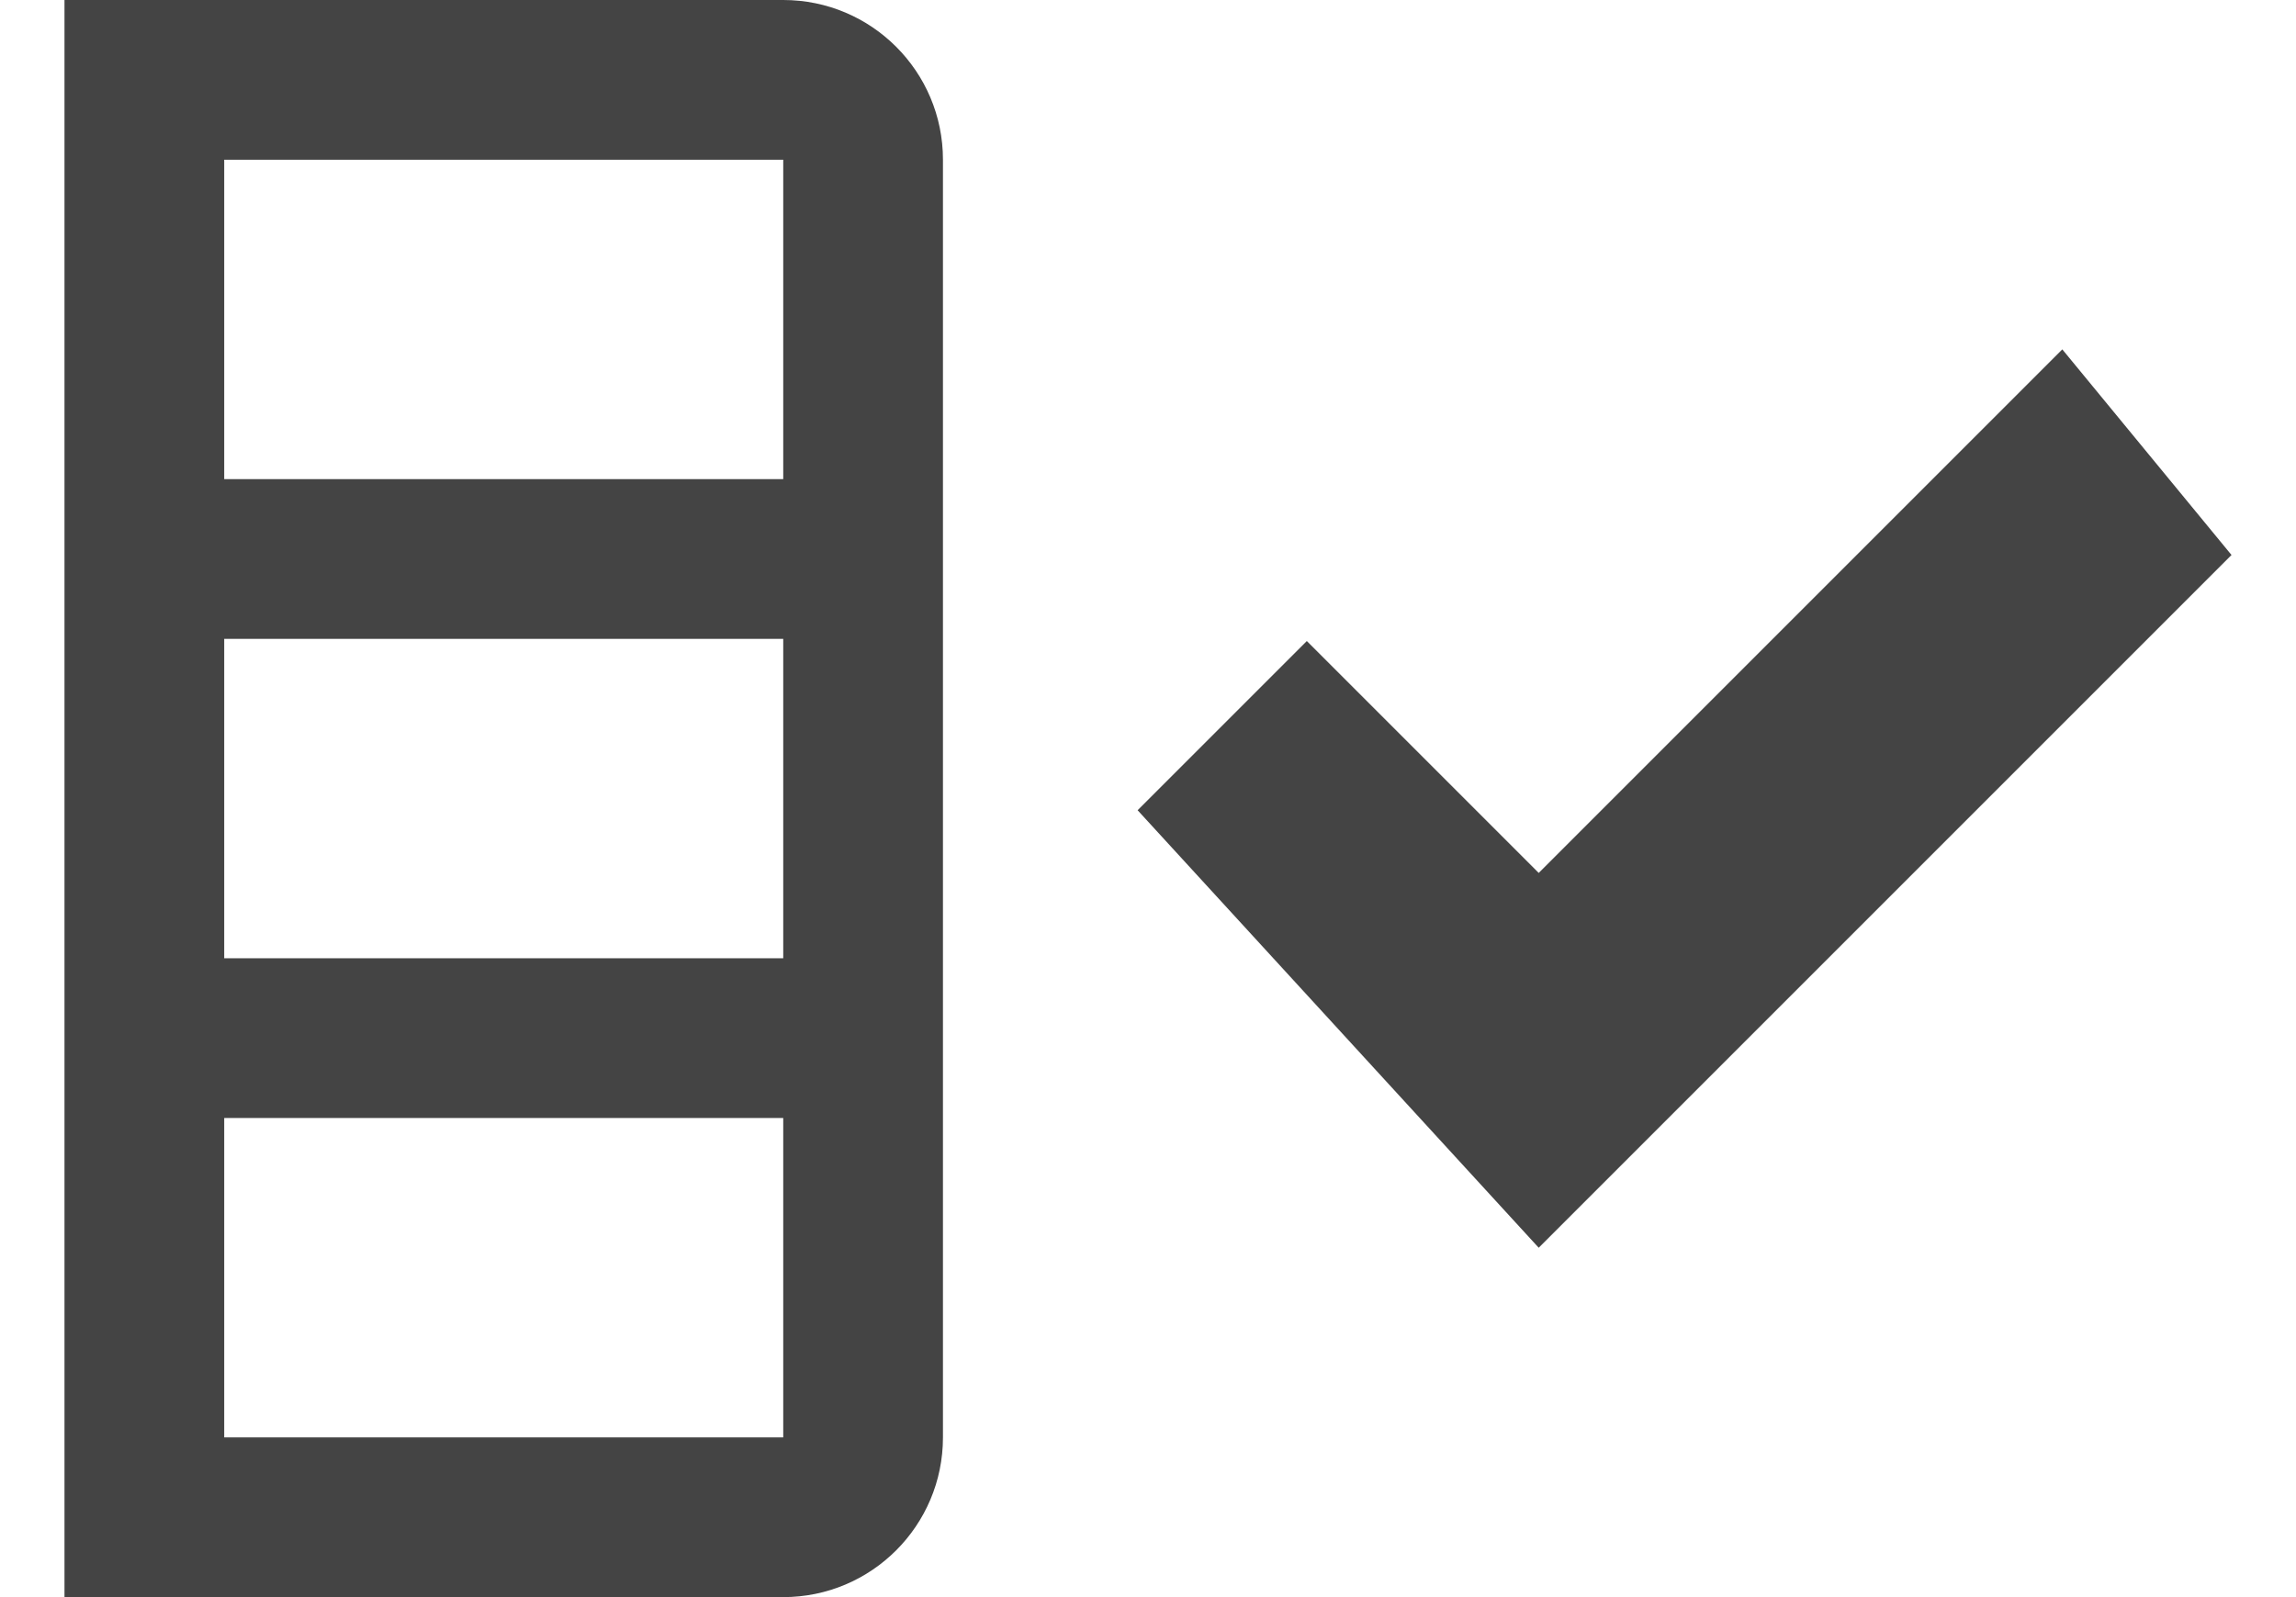 <!-- Generated by IcoMoon.io -->
<svg version="1.1" xmlns="http://www.w3.org/2000/svg" width="46" height="32" viewBox="0 0 46 32">
<title>column-select</title>
<path fill="#444" d="M15.692 0c1.767 0 3.2 1.433 3.2 3.2v25.6c0 1.767-1.433 3.2-3.2 3.2h-14.4v-32h14.4zM4.492 12.8v6.4h11.2v-6.4h-11.2zM4.492 22.4v6.4h11.2v-6.4h-11.2zM4.492 3.2v6.4h11.2v-6.4h-11.2zM30.828 25l-8.036-8.766 3.39-3.39 4.646 4.646 10.49-10.49 3.39 4.12-13.88 13.88z"></path>
</svg>
